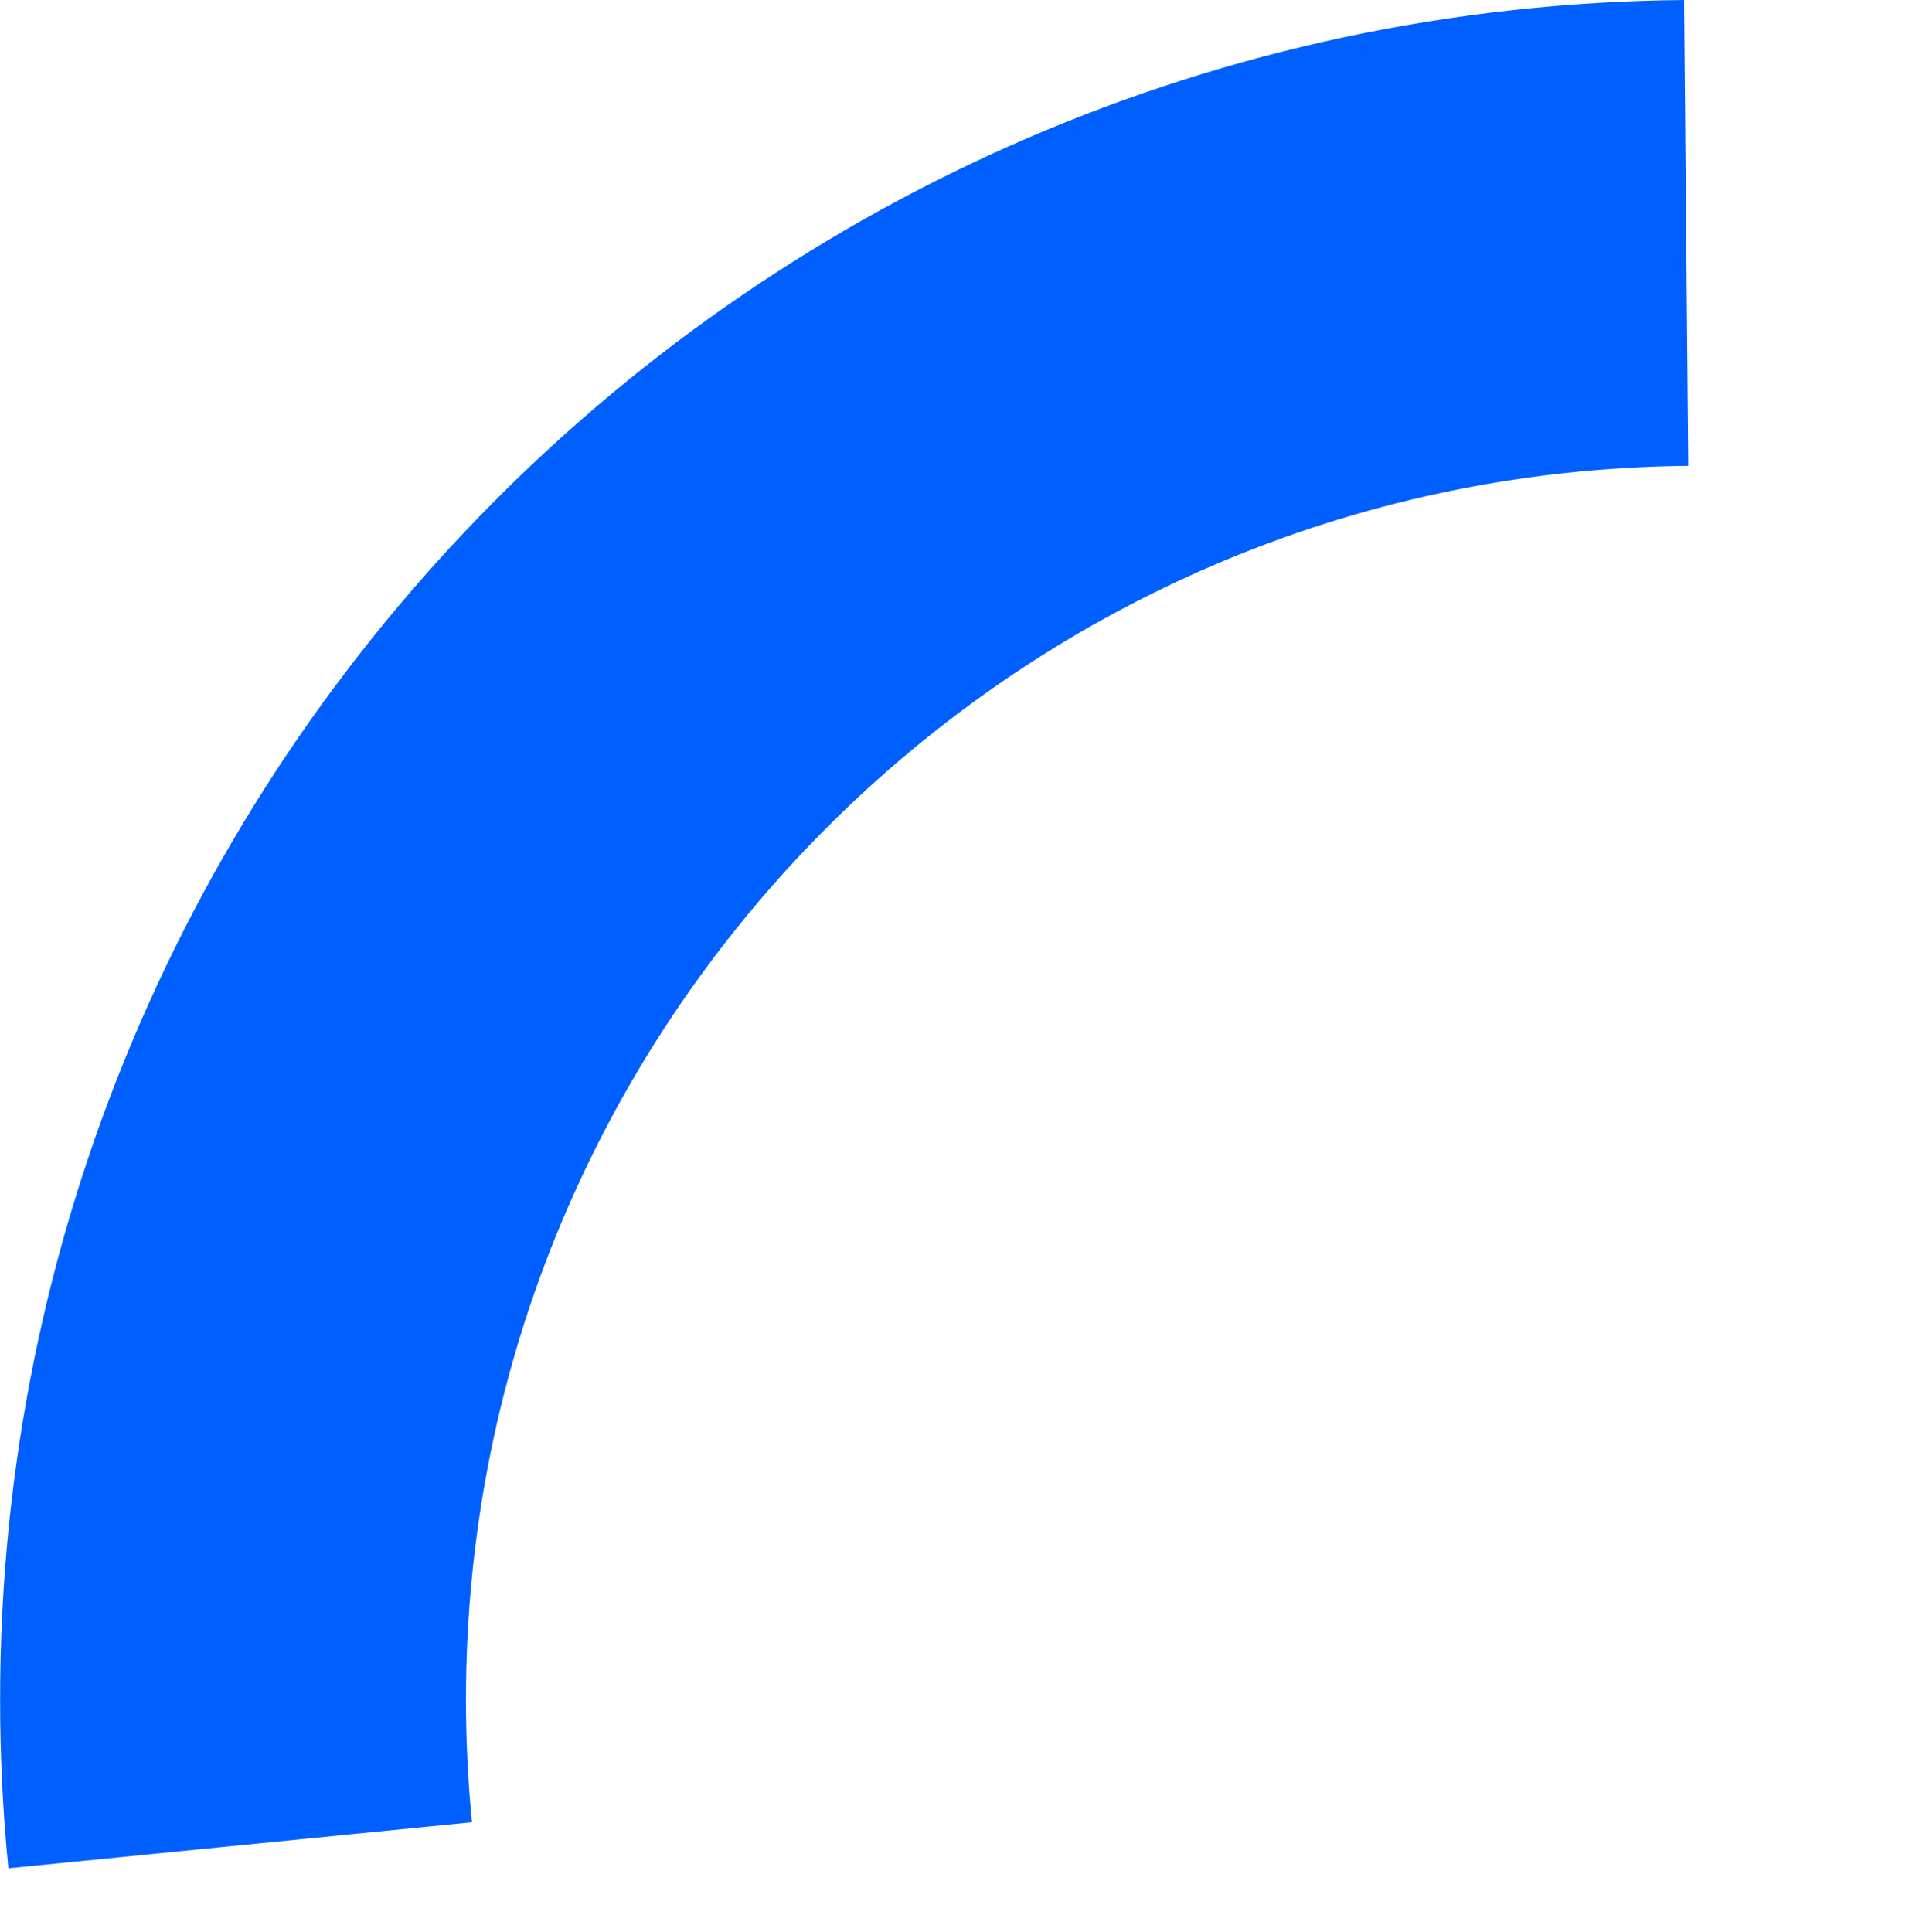 <svg version="1.1" xmlns="http://www.w3.org/2000/svg" xmlns:xlink="http://www.w3.org/1999/xlink" width="18.537" height="18.666" viewBox="0,0,18.537,18.666"><g transform="translate(-303.583,-163.584)"><g data-paper-data="{&quot;isPaintingLayer&quot;:true}" fill="none" fill-rule="nonzero" stroke="#005fff" stroke-width="4.5" stroke-linecap="butt" stroke-linejoin="miter" stroke-miterlimit="10" stroke-dasharray="" stroke-dashoffset="0" style="mix-blend-mode: normal"><path d="M305.903,181.409c-0.046,-0.463 -0.069,-0.934 -0.069,-1.409c0,-7.781 6.273,-14.096 14.037,-14.166"/></g></g></svg>